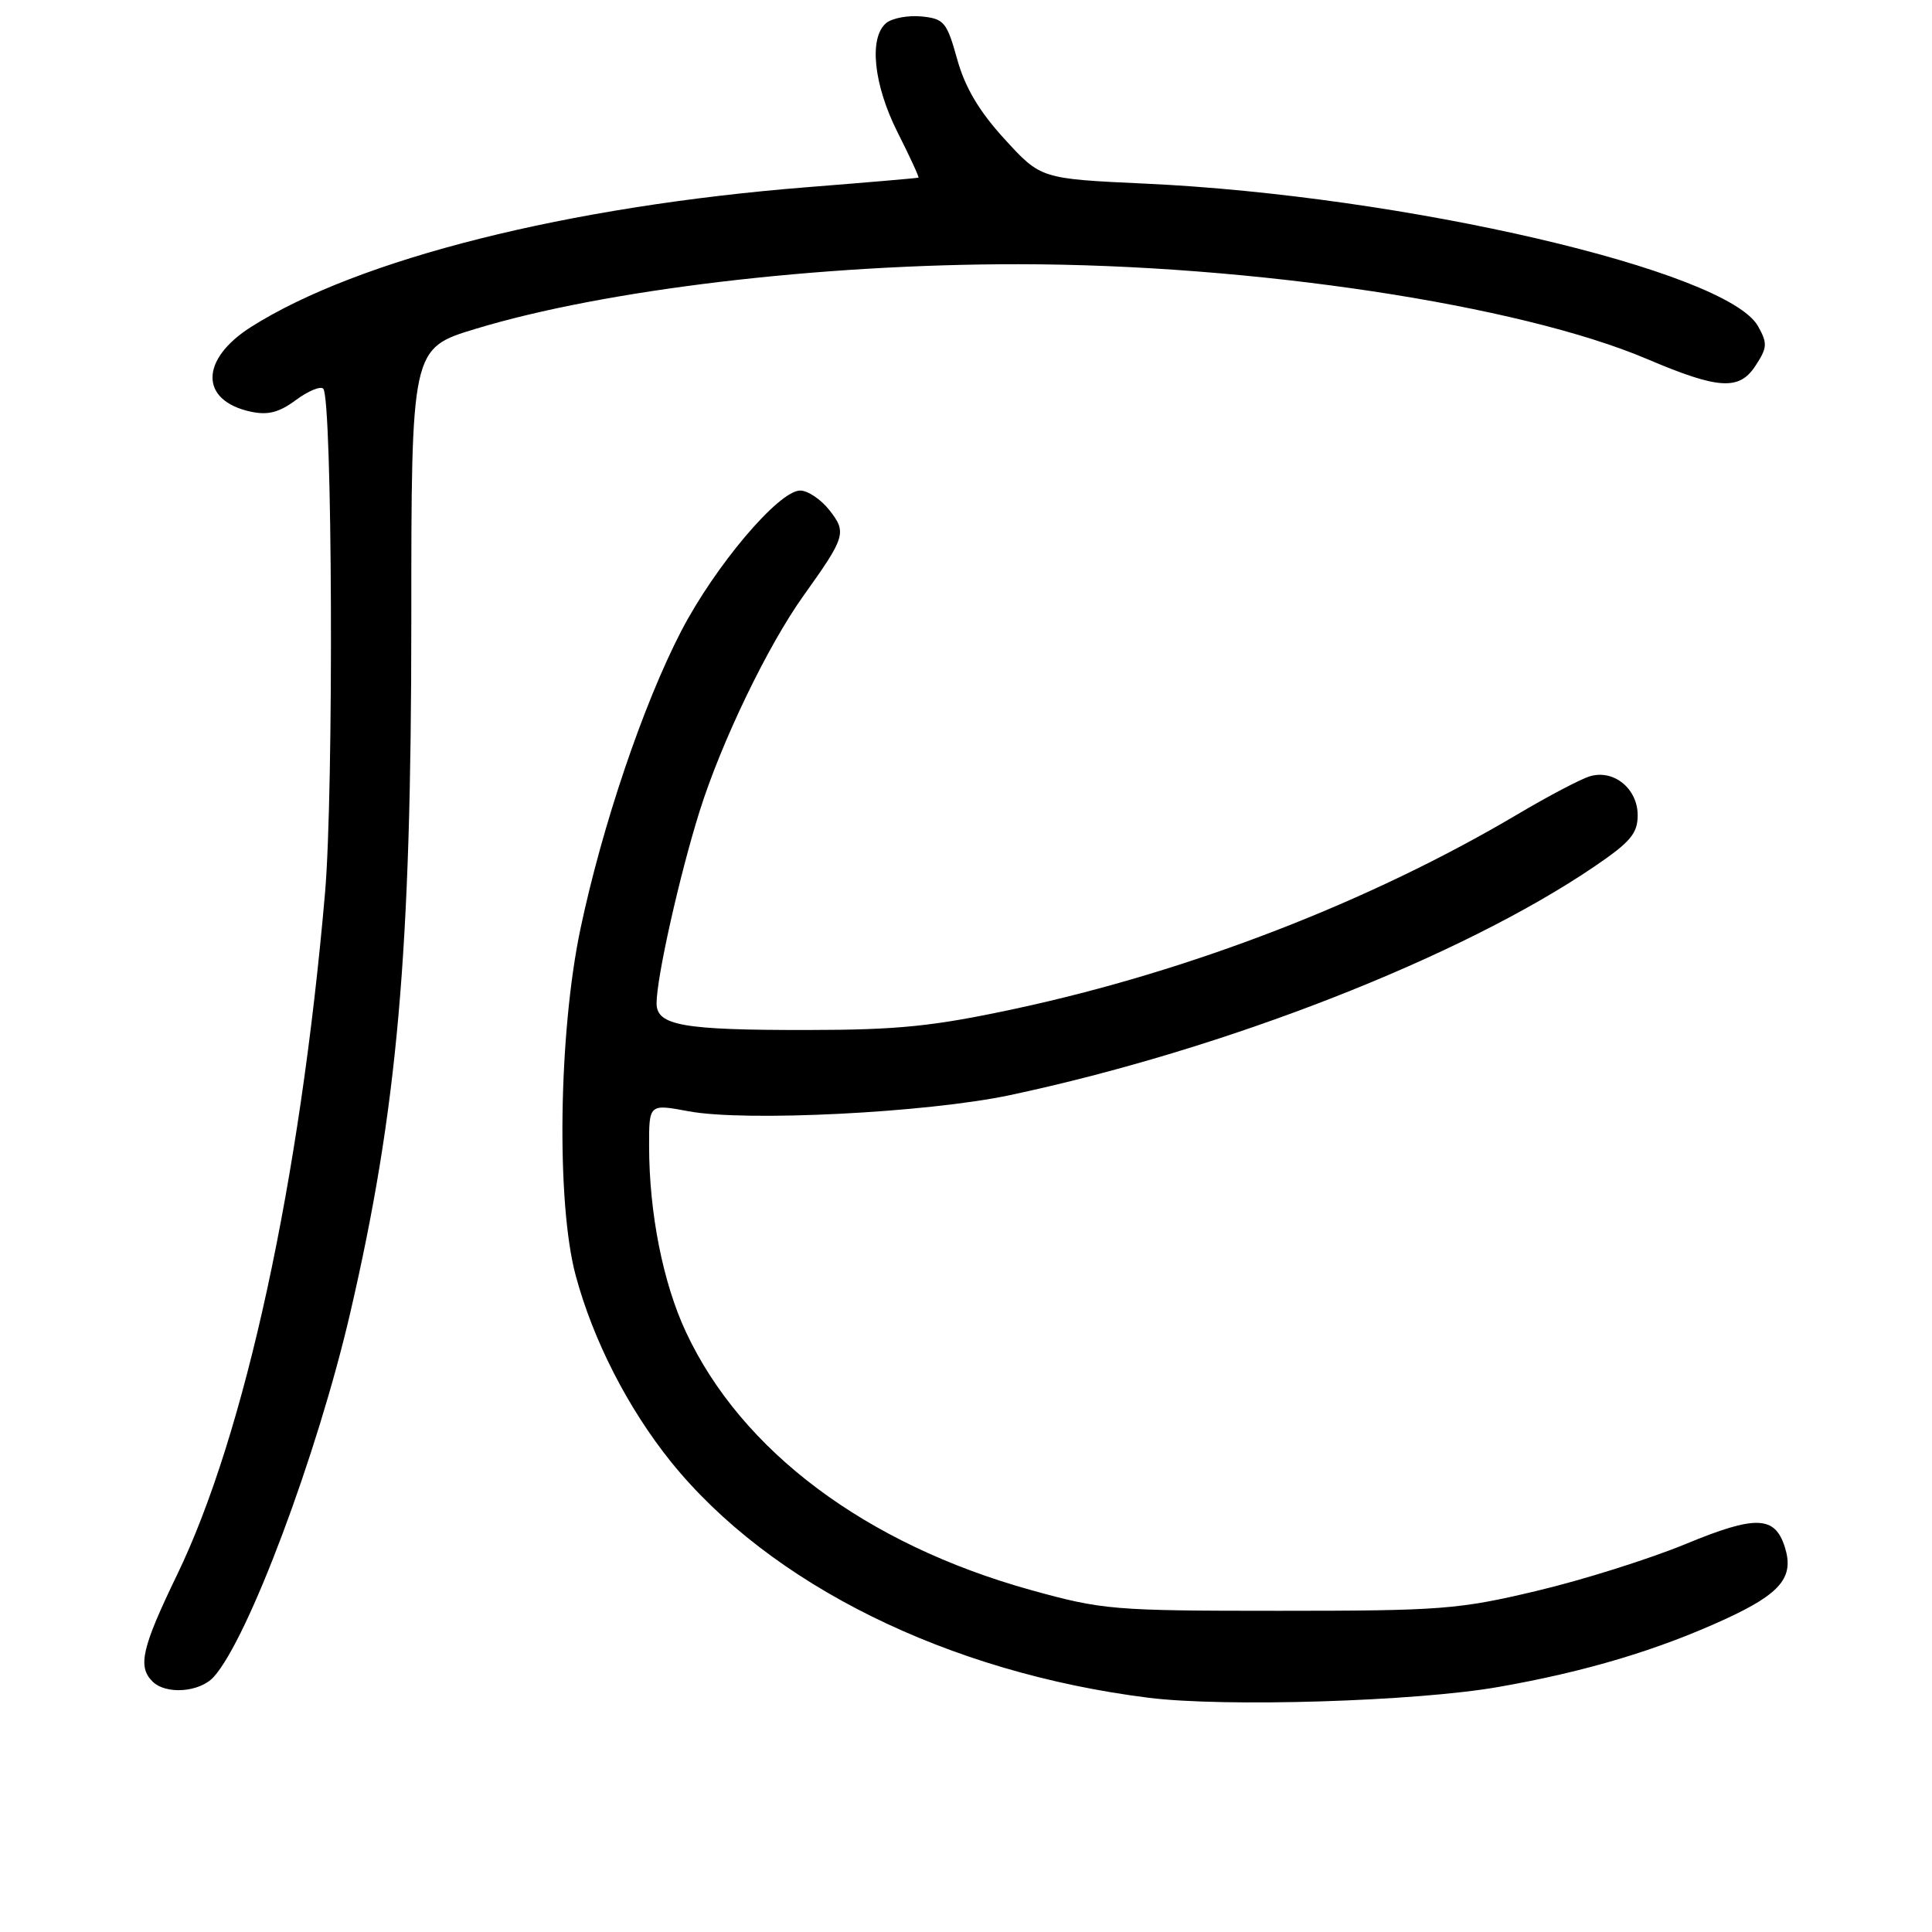<?xml version="1.0" encoding="UTF-8" standalone="no"?>
<!DOCTYPE svg PUBLIC "-//W3C//DTD SVG 1.1//EN" "http://www.w3.org/Graphics/SVG/1.1/DTD/svg11.dtd" >
<svg xmlns="http://www.w3.org/2000/svg" xmlns:xlink="http://www.w3.org/1999/xlink" version="1.1" viewBox="0 0 256 256">
 <g >
 <path fill="currentColor"
d=" M 198.50 223.54 C 210.08 221.52 219.69 218.64 228.65 214.52 C 235.98 211.14 237.76 208.98 236.50 205.00 C 235.18 200.83 232.64 200.75 223.38 204.58 C 218.59 206.56 209.68 209.37 203.58 210.81 C 193.29 213.26 190.87 213.44 169.50 213.44 C 147.45 213.44 146.09 213.32 136.57 210.68 C 114.72 204.60 98.26 192.28 90.89 176.50 C 87.85 169.99 86.02 160.76 86.01 151.89 C 86.00 146.27 86.00 146.27 91.25 147.25 C 98.79 148.66 122.83 147.44 133.83 145.11 C 162.37 139.04 193.55 126.85 211.25 114.83 C 216.04 111.58 217.00 110.44 217.00 108.02 C 217.00 104.51 213.84 101.92 210.68 102.86 C 209.48 103.21 205.14 105.49 201.03 107.93 C 181.51 119.48 157.74 128.68 134.50 133.67 C 123.69 135.99 119.05 136.47 107.00 136.48 C 90.45 136.50 87.00 135.89 87.00 132.94 C 87.00 129.54 90.03 116.02 92.69 107.53 C 95.58 98.32 101.71 85.59 106.47 78.93 C 112.04 71.14 112.22 70.55 109.91 67.61 C 108.78 66.17 107.03 65.00 106.03 65.00 C 103.19 65.00 94.75 74.98 90.25 83.65 C 85.23 93.34 79.78 109.44 76.90 123.14 C 74.01 136.91 73.70 159.42 76.28 169.00 C 78.59 177.59 83.20 186.60 88.90 193.69 C 102.02 209.96 125.59 221.62 152.17 224.96 C 162.23 226.23 187.59 225.45 198.50 223.54 Z  M 28.32 222.20 C 32.89 217.15 42.05 192.73 46.40 174.00 C 52.67 146.99 54.50 126.23 54.50 82.33 C 54.50 46.16 54.50 46.16 63.00 43.58 C 80.12 38.38 108.61 34.99 134.95 35.01 C 165.93 35.03 201.28 40.37 218.24 47.57 C 227.71 51.60 230.45 51.77 232.60 48.48 C 234.19 46.06 234.22 45.49 232.94 43.21 C 228.79 35.85 186.06 25.91 151.71 24.33 C 137.92 23.69 137.92 23.69 133.11 18.43 C 129.73 14.73 127.87 11.59 126.83 7.84 C 125.46 2.92 125.09 2.48 122.11 2.18 C 120.33 2.01 118.22 2.40 117.43 3.05 C 115.10 4.99 115.75 11.23 118.95 17.57 C 120.58 20.79 121.81 23.48 121.70 23.54 C 121.59 23.60 114.97 24.17 107.00 24.80 C 75.31 27.32 47.48 34.31 33.27 43.32 C 26.49 47.62 26.45 53.06 33.18 54.54 C 35.48 55.04 36.96 54.67 39.19 53.02 C 40.82 51.81 42.46 51.13 42.83 51.50 C 44.05 52.72 44.24 104.77 43.07 118.30 C 39.76 156.47 32.47 190.07 23.45 208.70 C 18.79 218.35 18.22 220.82 20.20 222.80 C 21.98 224.58 26.46 224.25 28.32 222.20 Z "/>
</g>
</svg>